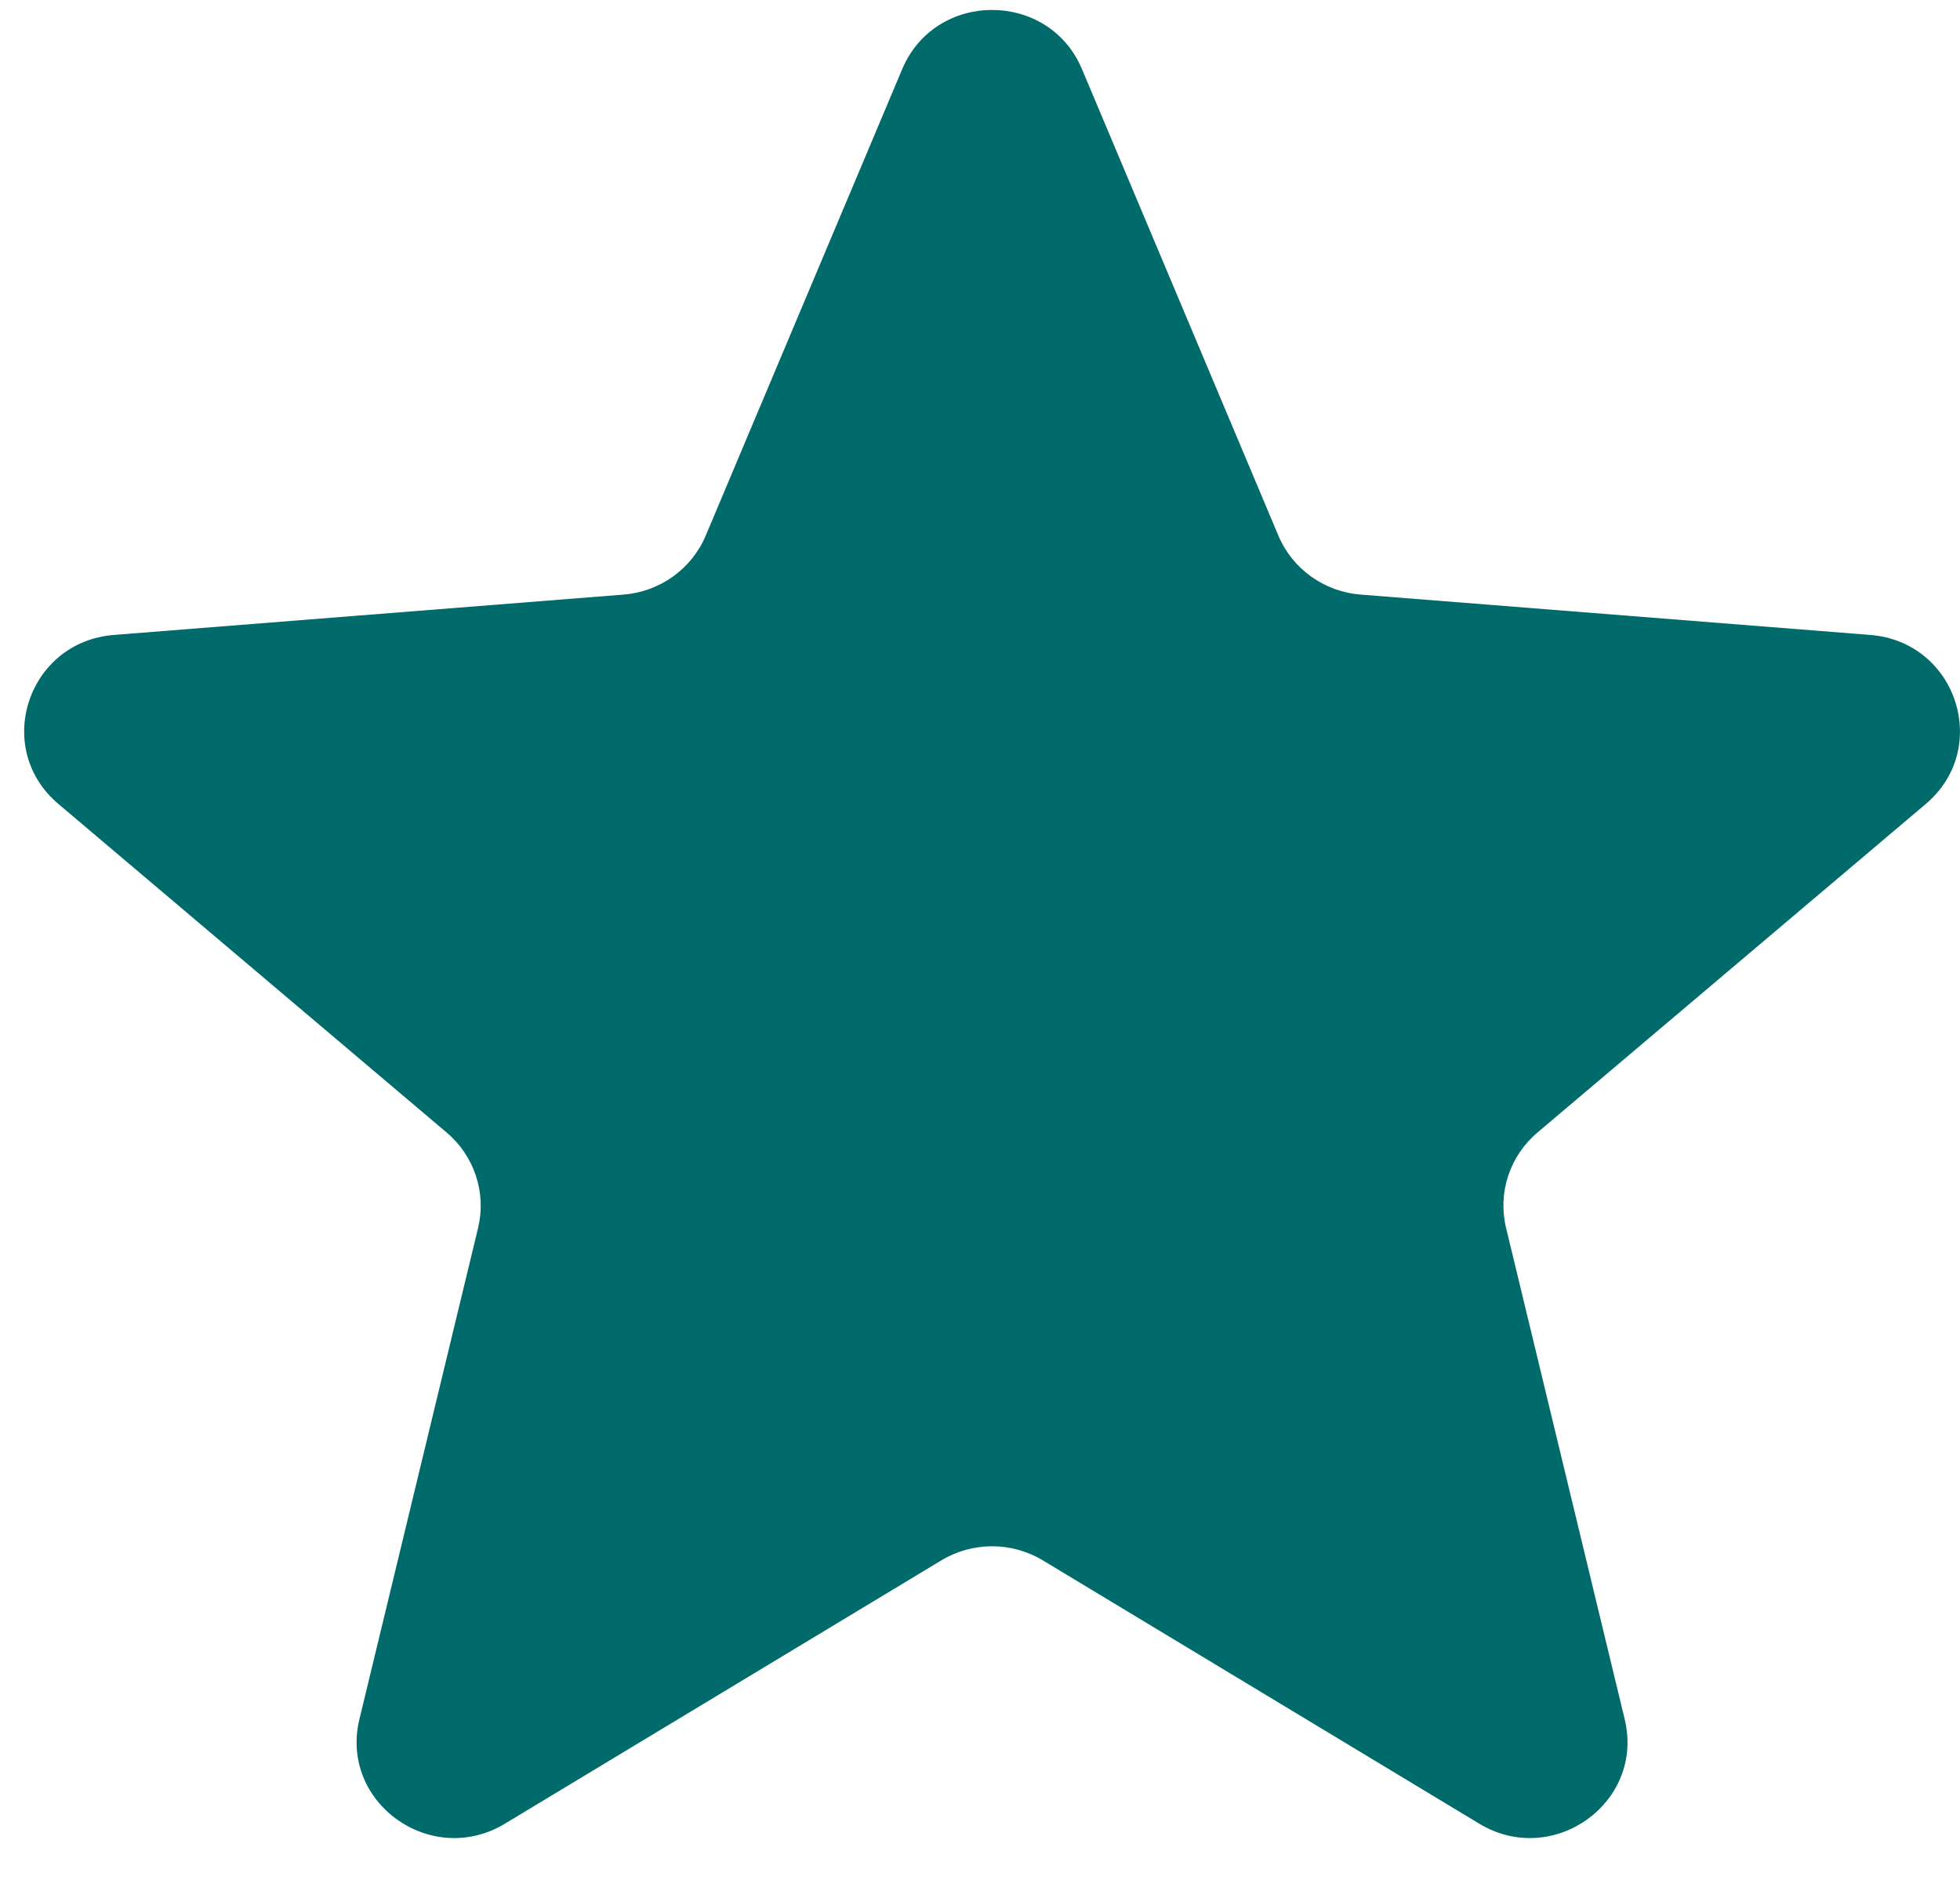 <svg width="27" height="26" viewBox="0 0 27 26" fill="none" xmlns="http://www.w3.org/2000/svg">
<path d="M12.428 0.953C12.886 -0.135 14.447 -0.135 14.905 0.953L17.61 7.378C17.803 7.837 18.24 8.151 18.742 8.191L25.763 8.747C26.953 8.841 27.435 10.308 26.529 11.075L21.179 15.602C20.797 15.925 20.63 16.432 20.747 16.916L22.381 23.685C22.658 24.831 21.395 25.738 20.377 25.123L14.366 21.496C13.936 21.237 13.396 21.237 12.967 21.496L6.956 25.123C5.937 25.738 4.674 24.831 4.951 23.685L6.586 16.916C6.702 16.432 6.535 15.925 6.153 15.602L0.804 11.075C-0.103 10.308 0.38 8.841 1.569 8.747L8.591 8.191C9.092 8.151 9.529 7.837 9.722 7.378L12.428 0.953Z" fill="#006B6A"/>
</svg>
